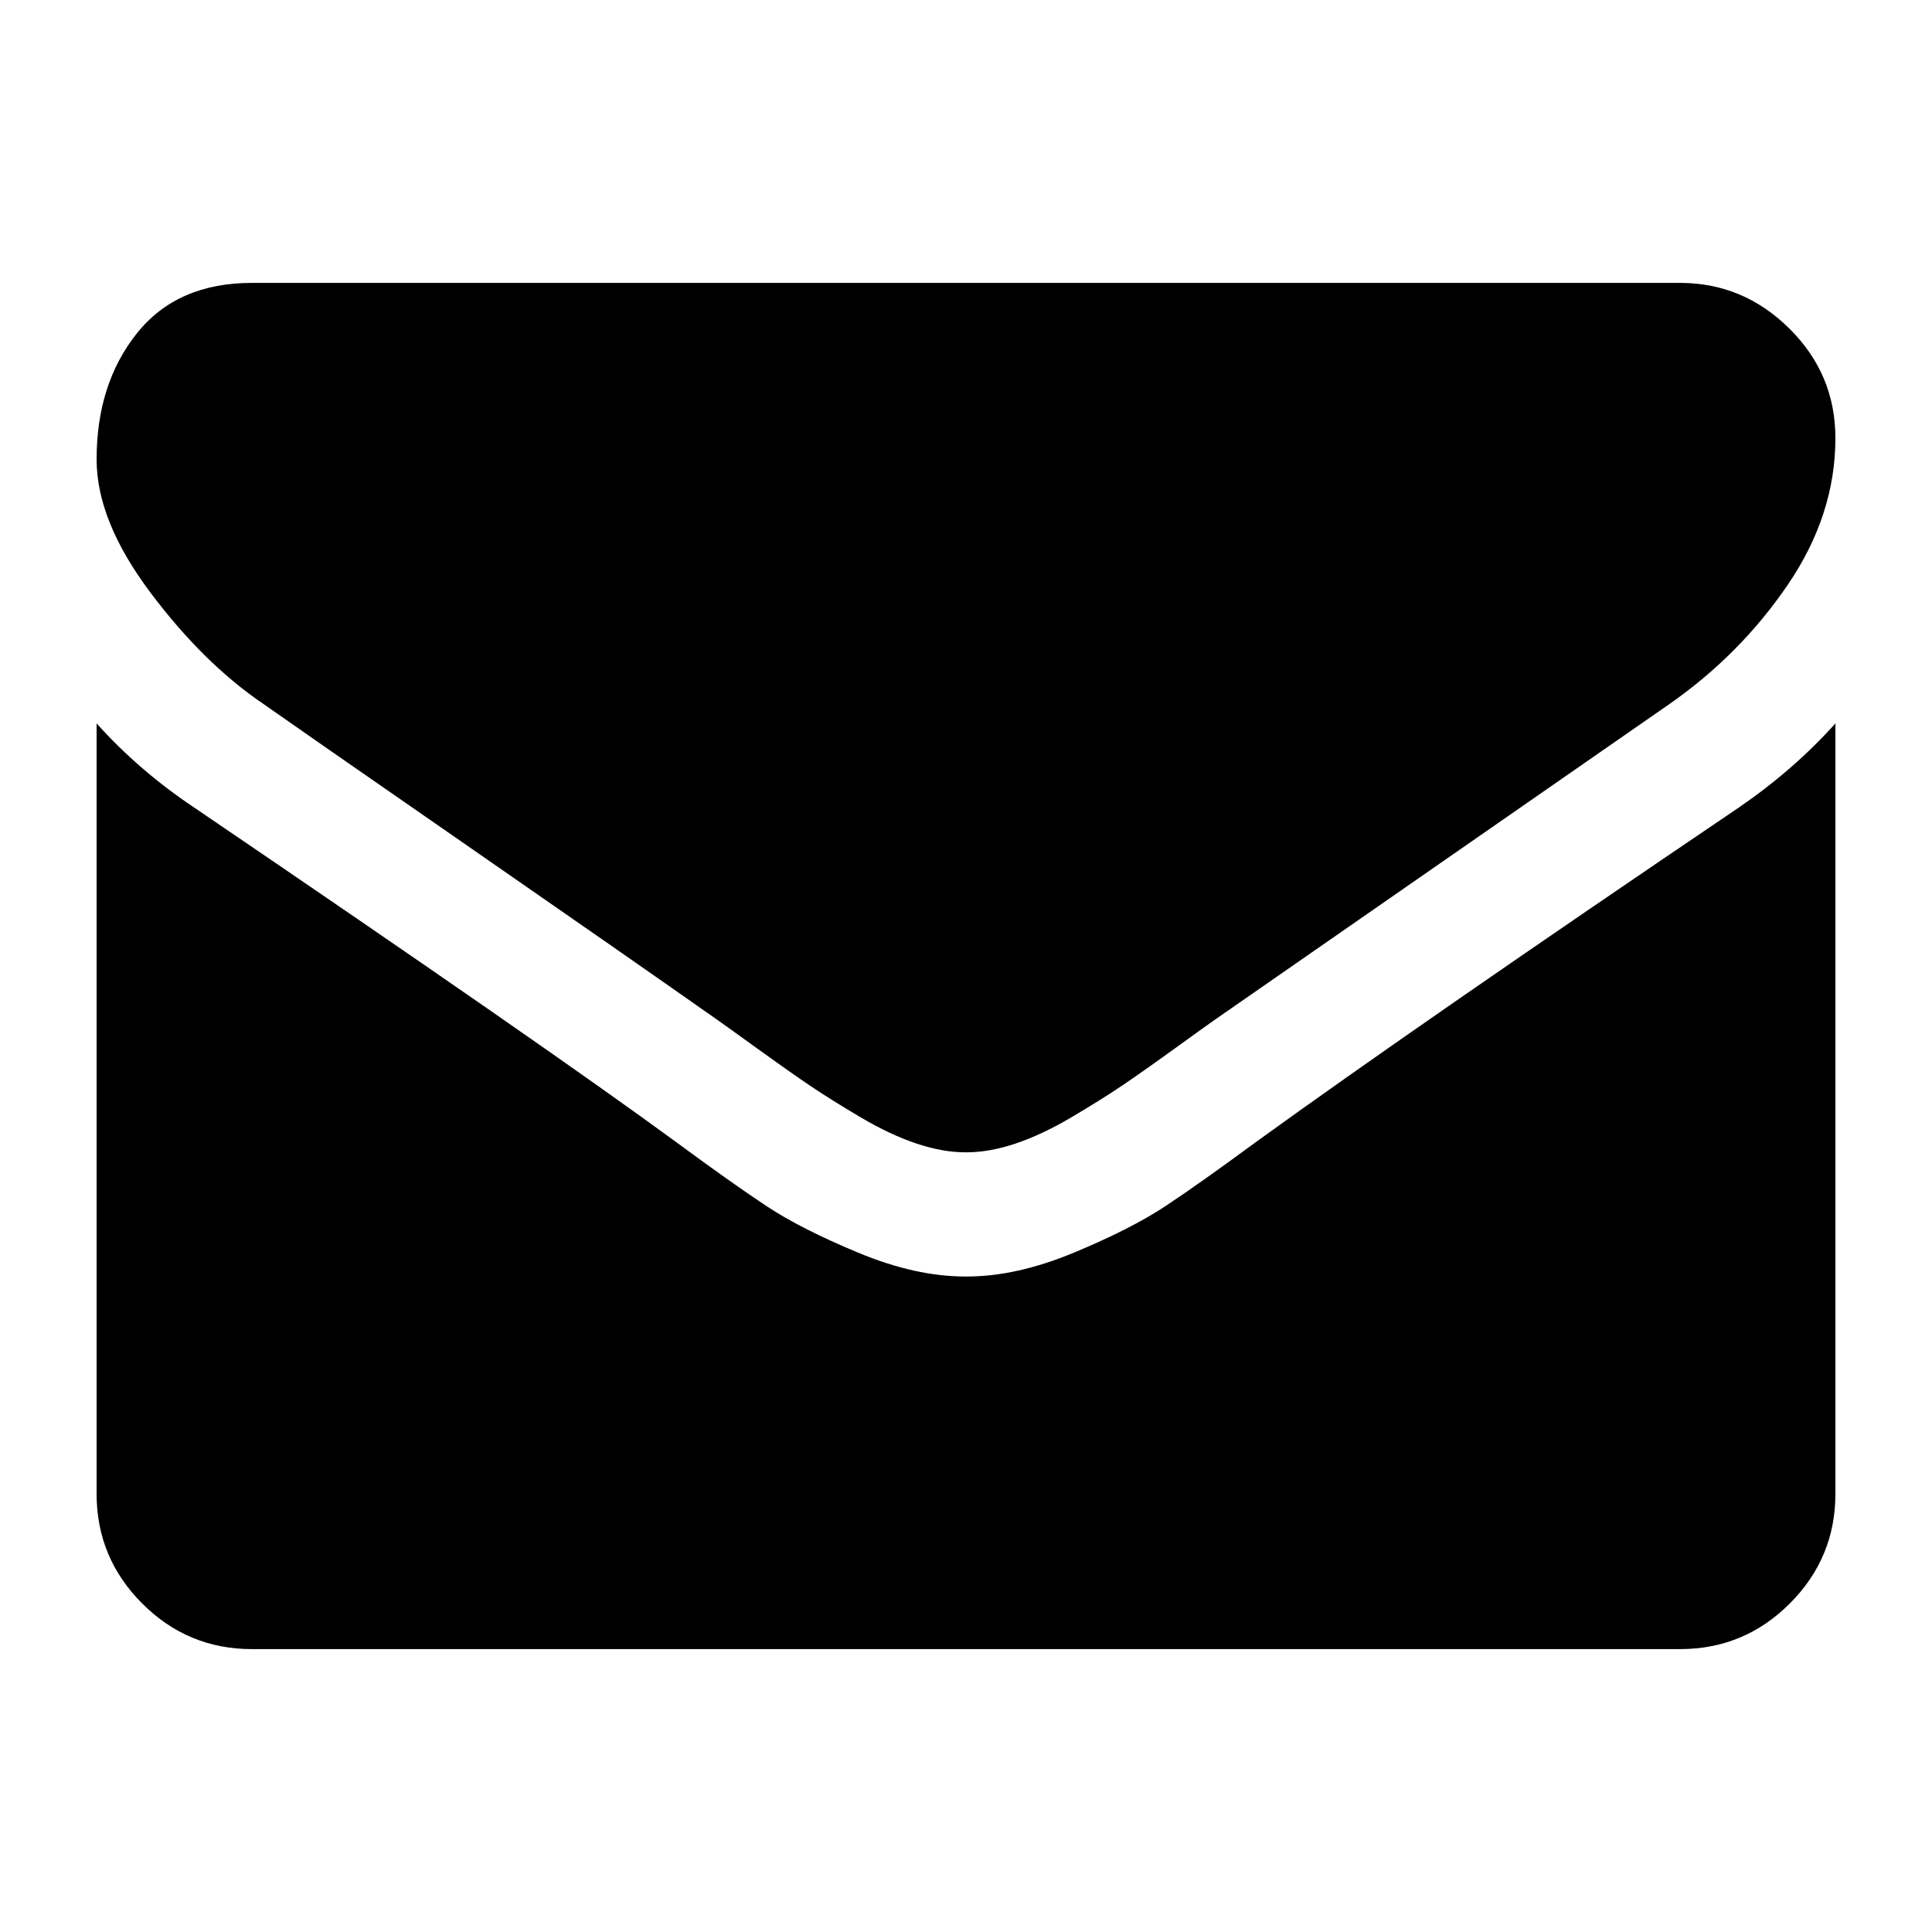 <svg id="message-svg" width="64" height="64" viewBox="0 0 1792 1792" xmlns="http://www.w3.org/2000/svg">
  <path d="m 1702.4,671 v 714.6 q 0,59.4 -42.3,101.7 -42.3,42.3 -101.7,42.3 H 233.6 q -59.4,0 -101.7,-42.3 Q 89.6,1445 89.6,1385.6 V 671 q 39.6,44.1 90.9,78.3 325.8,221.4 447.3,310.5 51.3,37.8 83.25,58.95 31.95,21.15 85.05,43.2 53.1,22.05 99,22.05 h 1.8 q 45.9,0 99,-22.05 53.1,-22.05 85.05,-43.2 31.95,-21.15 83.25,-58.95 153,-110.7 448.2,-310.5 51.3,-35.1 90,-78.3 z m 0,-264.6 q 0,71.1 -44.1,135.9 -44.1,64.8 -109.8,110.7 -338.4,234.9 -421.2,292.5 -9,6.3 -38.25,27.45 -29.25,21.15 -48.6,34.2 -19.35,13.05 -46.8,29.25 -27.45,16.2 -51.75,24.3 -24.3,8.1 -45,8.1 h -1.8 q -20.7,0 -45,-8.1 -24.3,-8.1 -51.75,-24.3 -27.45,-16.2 -46.8,-29.25 Q 732.2,994.1 702.95,972.95 673.7,951.8 664.7,945.5 582.8,887.9 428.9,781.25 275,674.6 244.4,653 188.6,615.2 139.1,549.05 89.6,482.9 89.6,426.2 q 0,-70.2 37.35,-117 37.35,-46.8 106.65,-46.8 h 1324.8 q 58.5,0 101.25,42.3 42.75,42.3 42.75,101.7 z" id="path3" />
</svg>